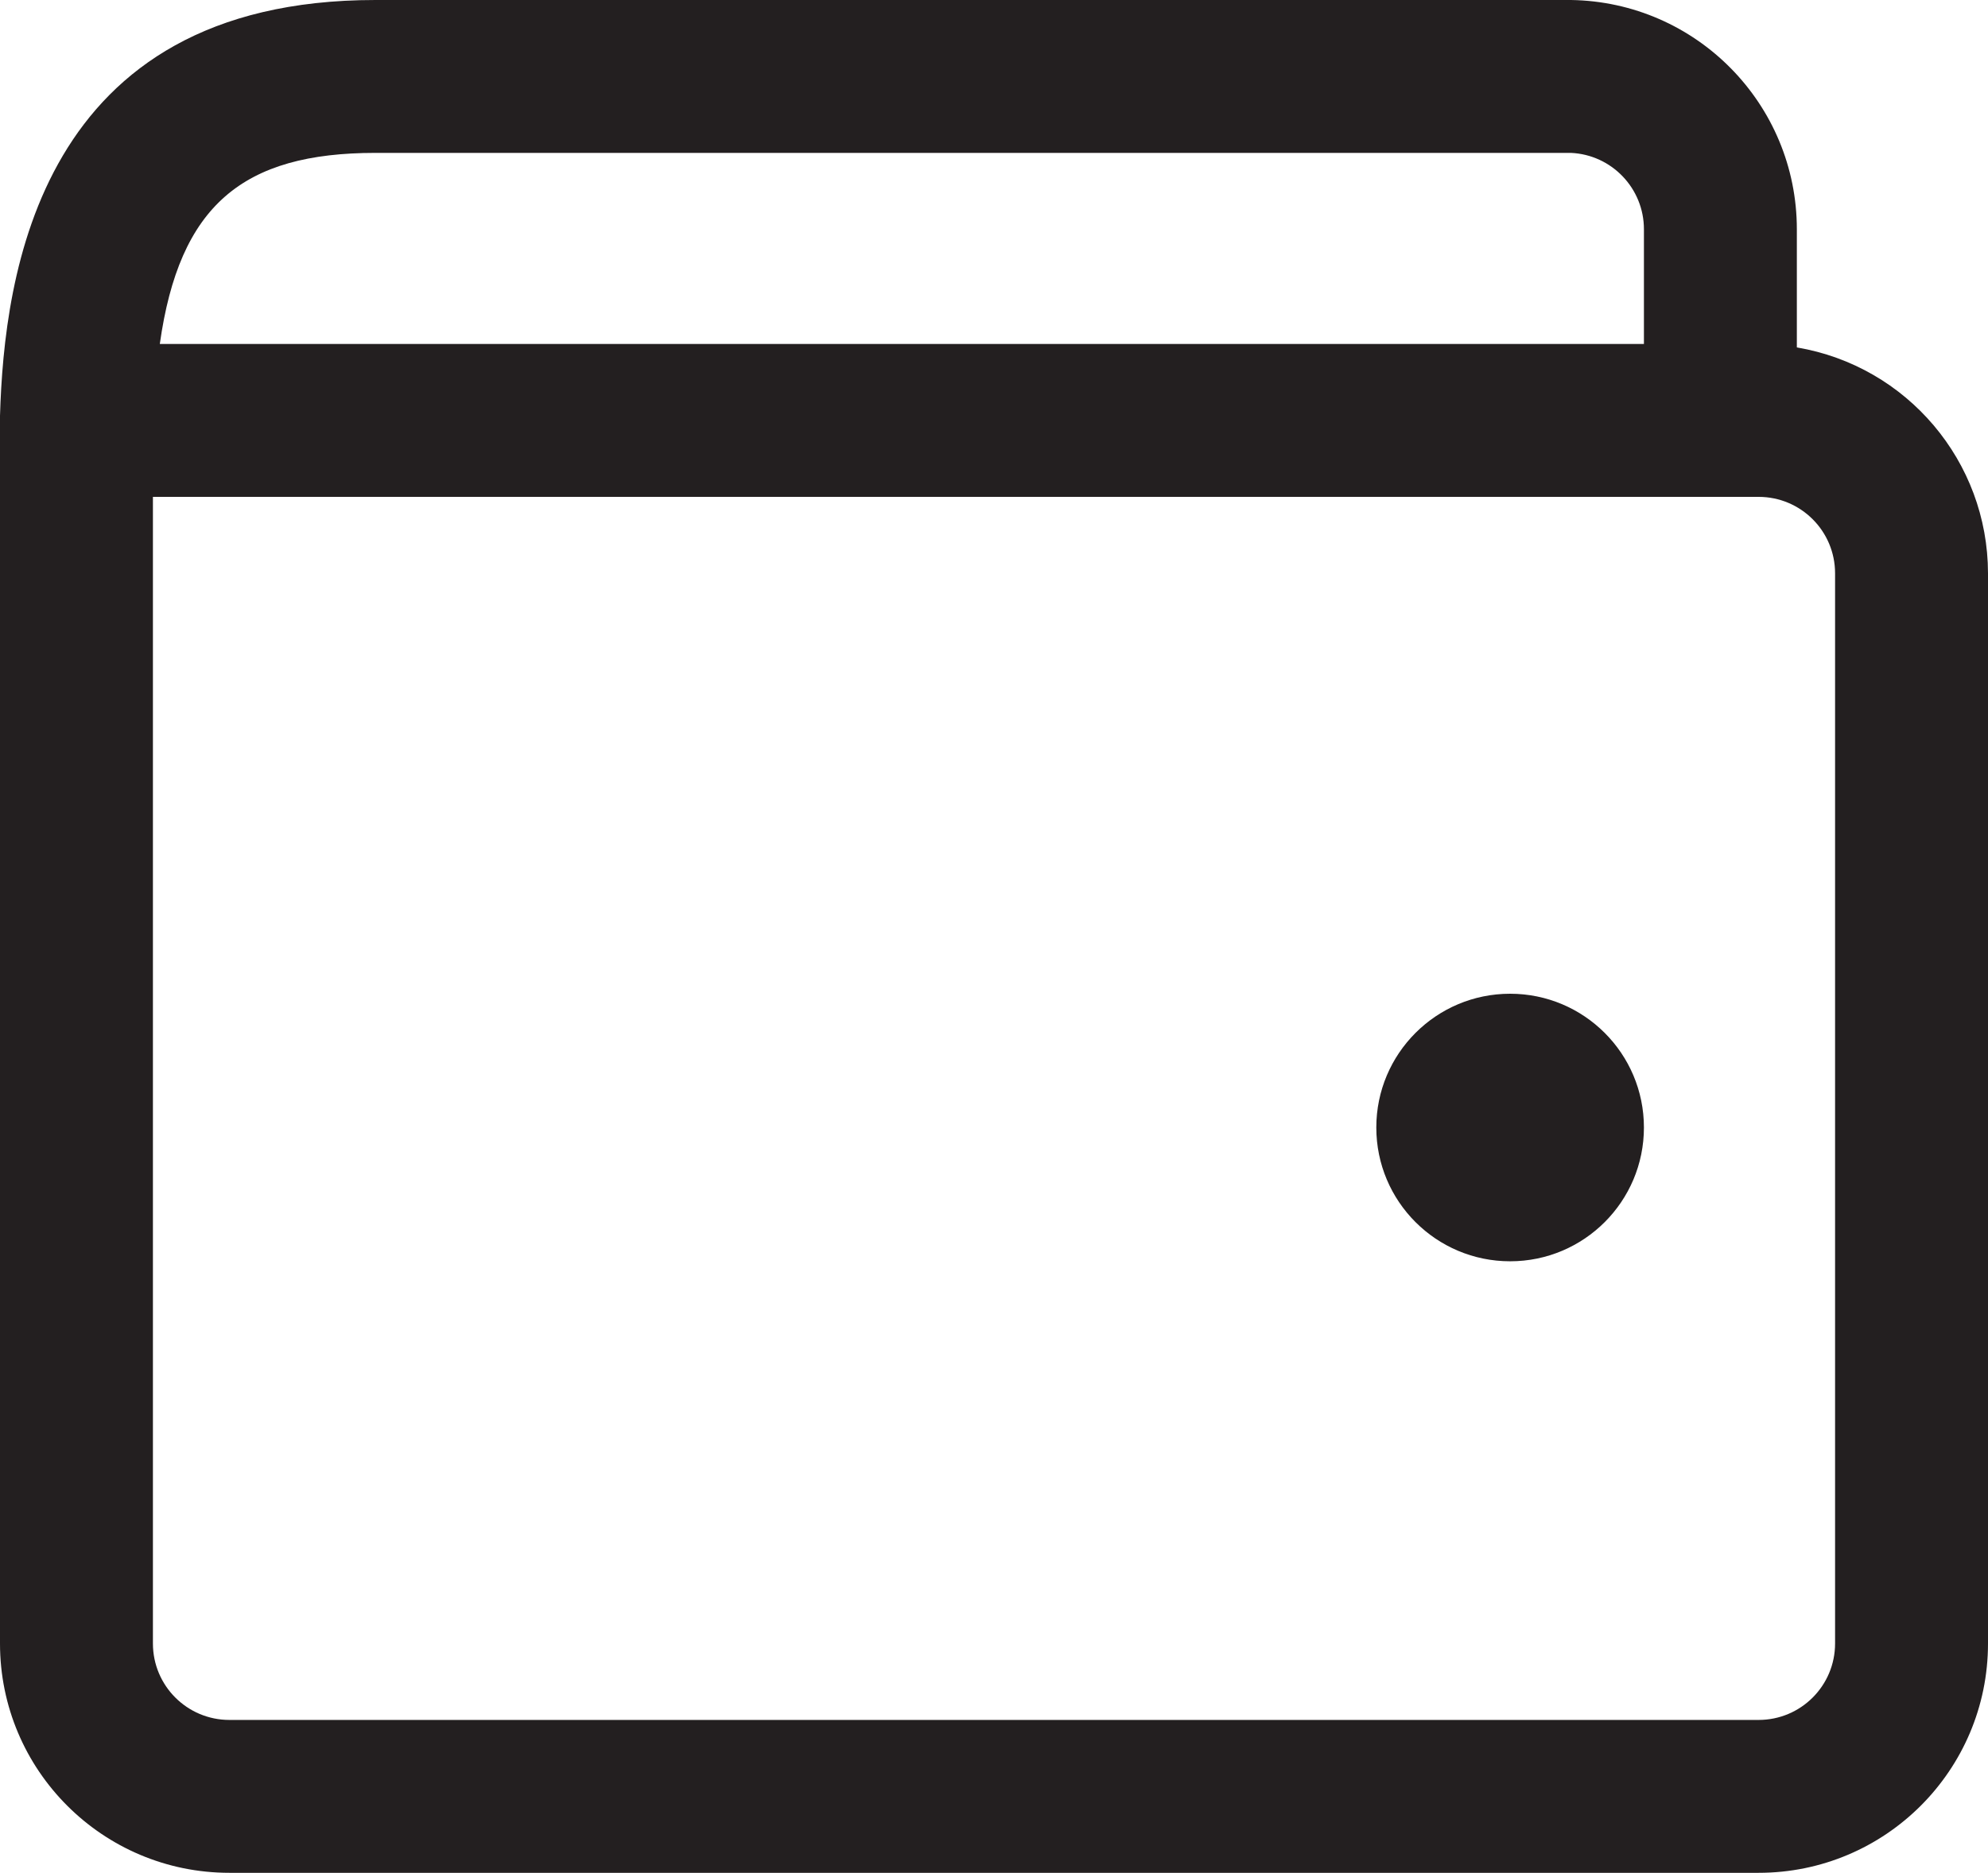 <?xml version="1.0" encoding="utf-8"?>
<!-- Generator: Adobe Illustrator 22.1.0, SVG Export Plug-In . SVG Version: 6.00 Build 0)  -->
<svg version="1.1" id="icons" xmlns="http://www.w3.org/2000/svg" xmlns:xlink="http://www.w3.org/1999/xlink" x="0px" y="0px"
	 width="52px" height="49px" viewBox="0 0 52 49" enable-background="new 0 0 52 49" xml:space="preserve">
<circle fill="#231F20" cx="39.5" cy="29.5" r="3.5"/>
<path fill="#231F20" d="M47,9.09V6c0-3.279-2.631-5.951-5.91-6H9.82C1,0,0.11,7.23,0,10.88c0,0,0,0.08,0,0.12v32
	c0,3.314,2.686,6,6,6h40c3.314,0,6-2.686,6-6V15C51.997,12.074,49.885,9.578,47,9.09z M9.82,4h31.27c1.069,0.048,1.911,0.93,1.91,2
	v3H4.18C4.69,5.37,6.35,4,9.82,4z M48,43c0,1.105-0.895,2-2,2H6c-1.105,0-2-0.895-2-2V13h42c1.105,0,2,0.895,2,2V43z"/>
</svg>
